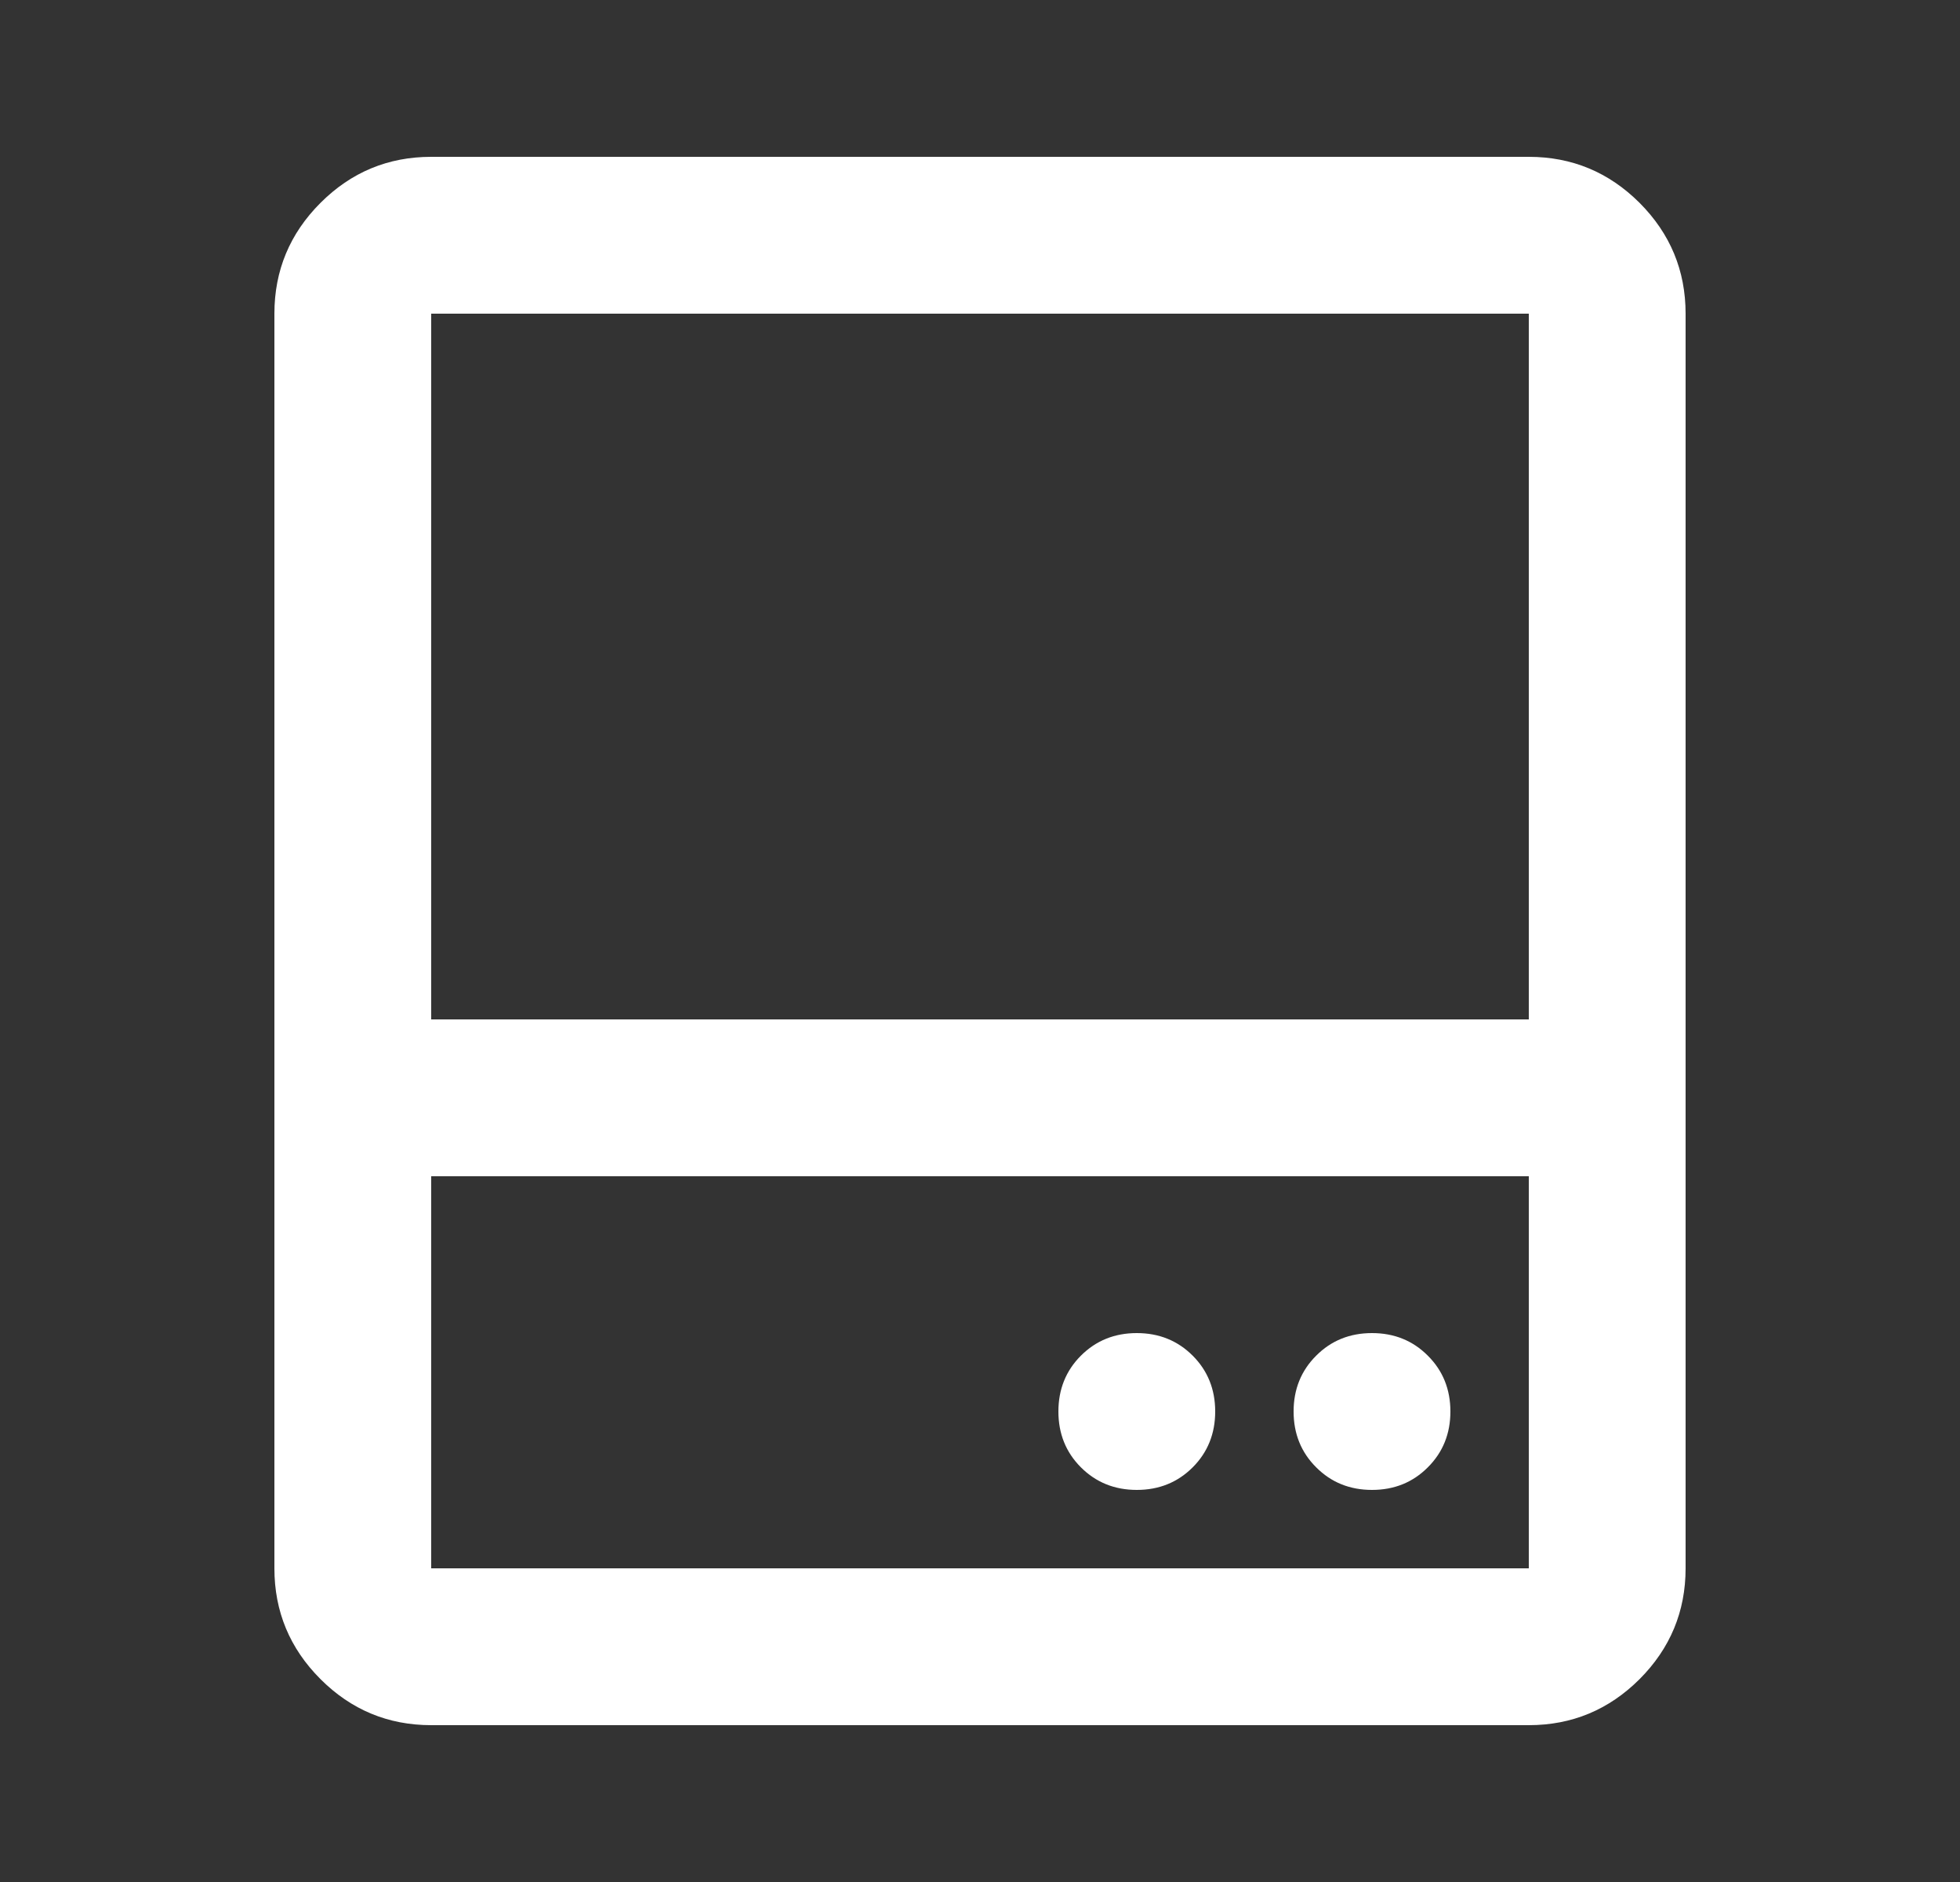 <svg width="25" height="24" viewBox="0 0 25 24" fill="none" xmlns="http://www.w3.org/2000/svg">
<rect x="0" y="0" width="25" height="24" fill="#333333" stroke="none"/>
<mask id="mask0_6925_117644" style="mask-type:alpha" maskUnits="userSpaceOnUse" x="0" y="0" width="25" height="24">
<rect x="0.5" width="24" height="24" fill="#D9D9D9"/>
</mask>
<g mask="url(#mask0_6925_117644)">
<path d="M14.5 19C14.783 19 15.021 18.904 15.213 18.712C15.404 18.521 15.5 18.283 15.5 18C15.5 17.717 15.404 17.479 15.213 17.288C15.021 17.096 14.783 17 14.5 17C14.217 17 13.979 17.096 13.787 17.288C13.596 17.479 13.5 17.717 13.5 18C13.5 18.283 13.596 18.521 13.787 18.712C13.979 18.904 14.217 19 14.5 19ZM17.5 19C17.783 19 18.021 18.904 18.212 18.712C18.404 18.521 18.5 18.283 18.5 18C18.5 17.717 18.404 17.479 18.212 17.288C18.021 17.096 17.783 17 17.5 17C17.217 17 16.979 17.096 16.788 17.288C16.596 17.479 16.5 17.717 16.5 18C16.5 18.283 16.596 18.521 16.788 18.712C16.979 18.904 17.217 19 17.5 19ZM3.5 13V4C3.5 3.45 3.696 2.979 4.088 2.587C4.479 2.196 4.95 2 5.5 2H19.5C20.05 2 20.521 2.196 20.913 2.587C21.304 2.979 21.5 3.45 21.5 4V13H19.5V4H5.5V13H3.5ZM5.5 15V20H19.5V15H5.5ZM5.5 22C4.95 22 4.479 21.804 4.088 21.413C3.696 21.021 3.5 20.55 3.5 20V13H21.5V20C21.5 20.55 21.304 21.021 20.913 21.413C20.521 21.804 20.05 22 19.5 22H5.5Z" fill="white"/>
</g>
</svg>
